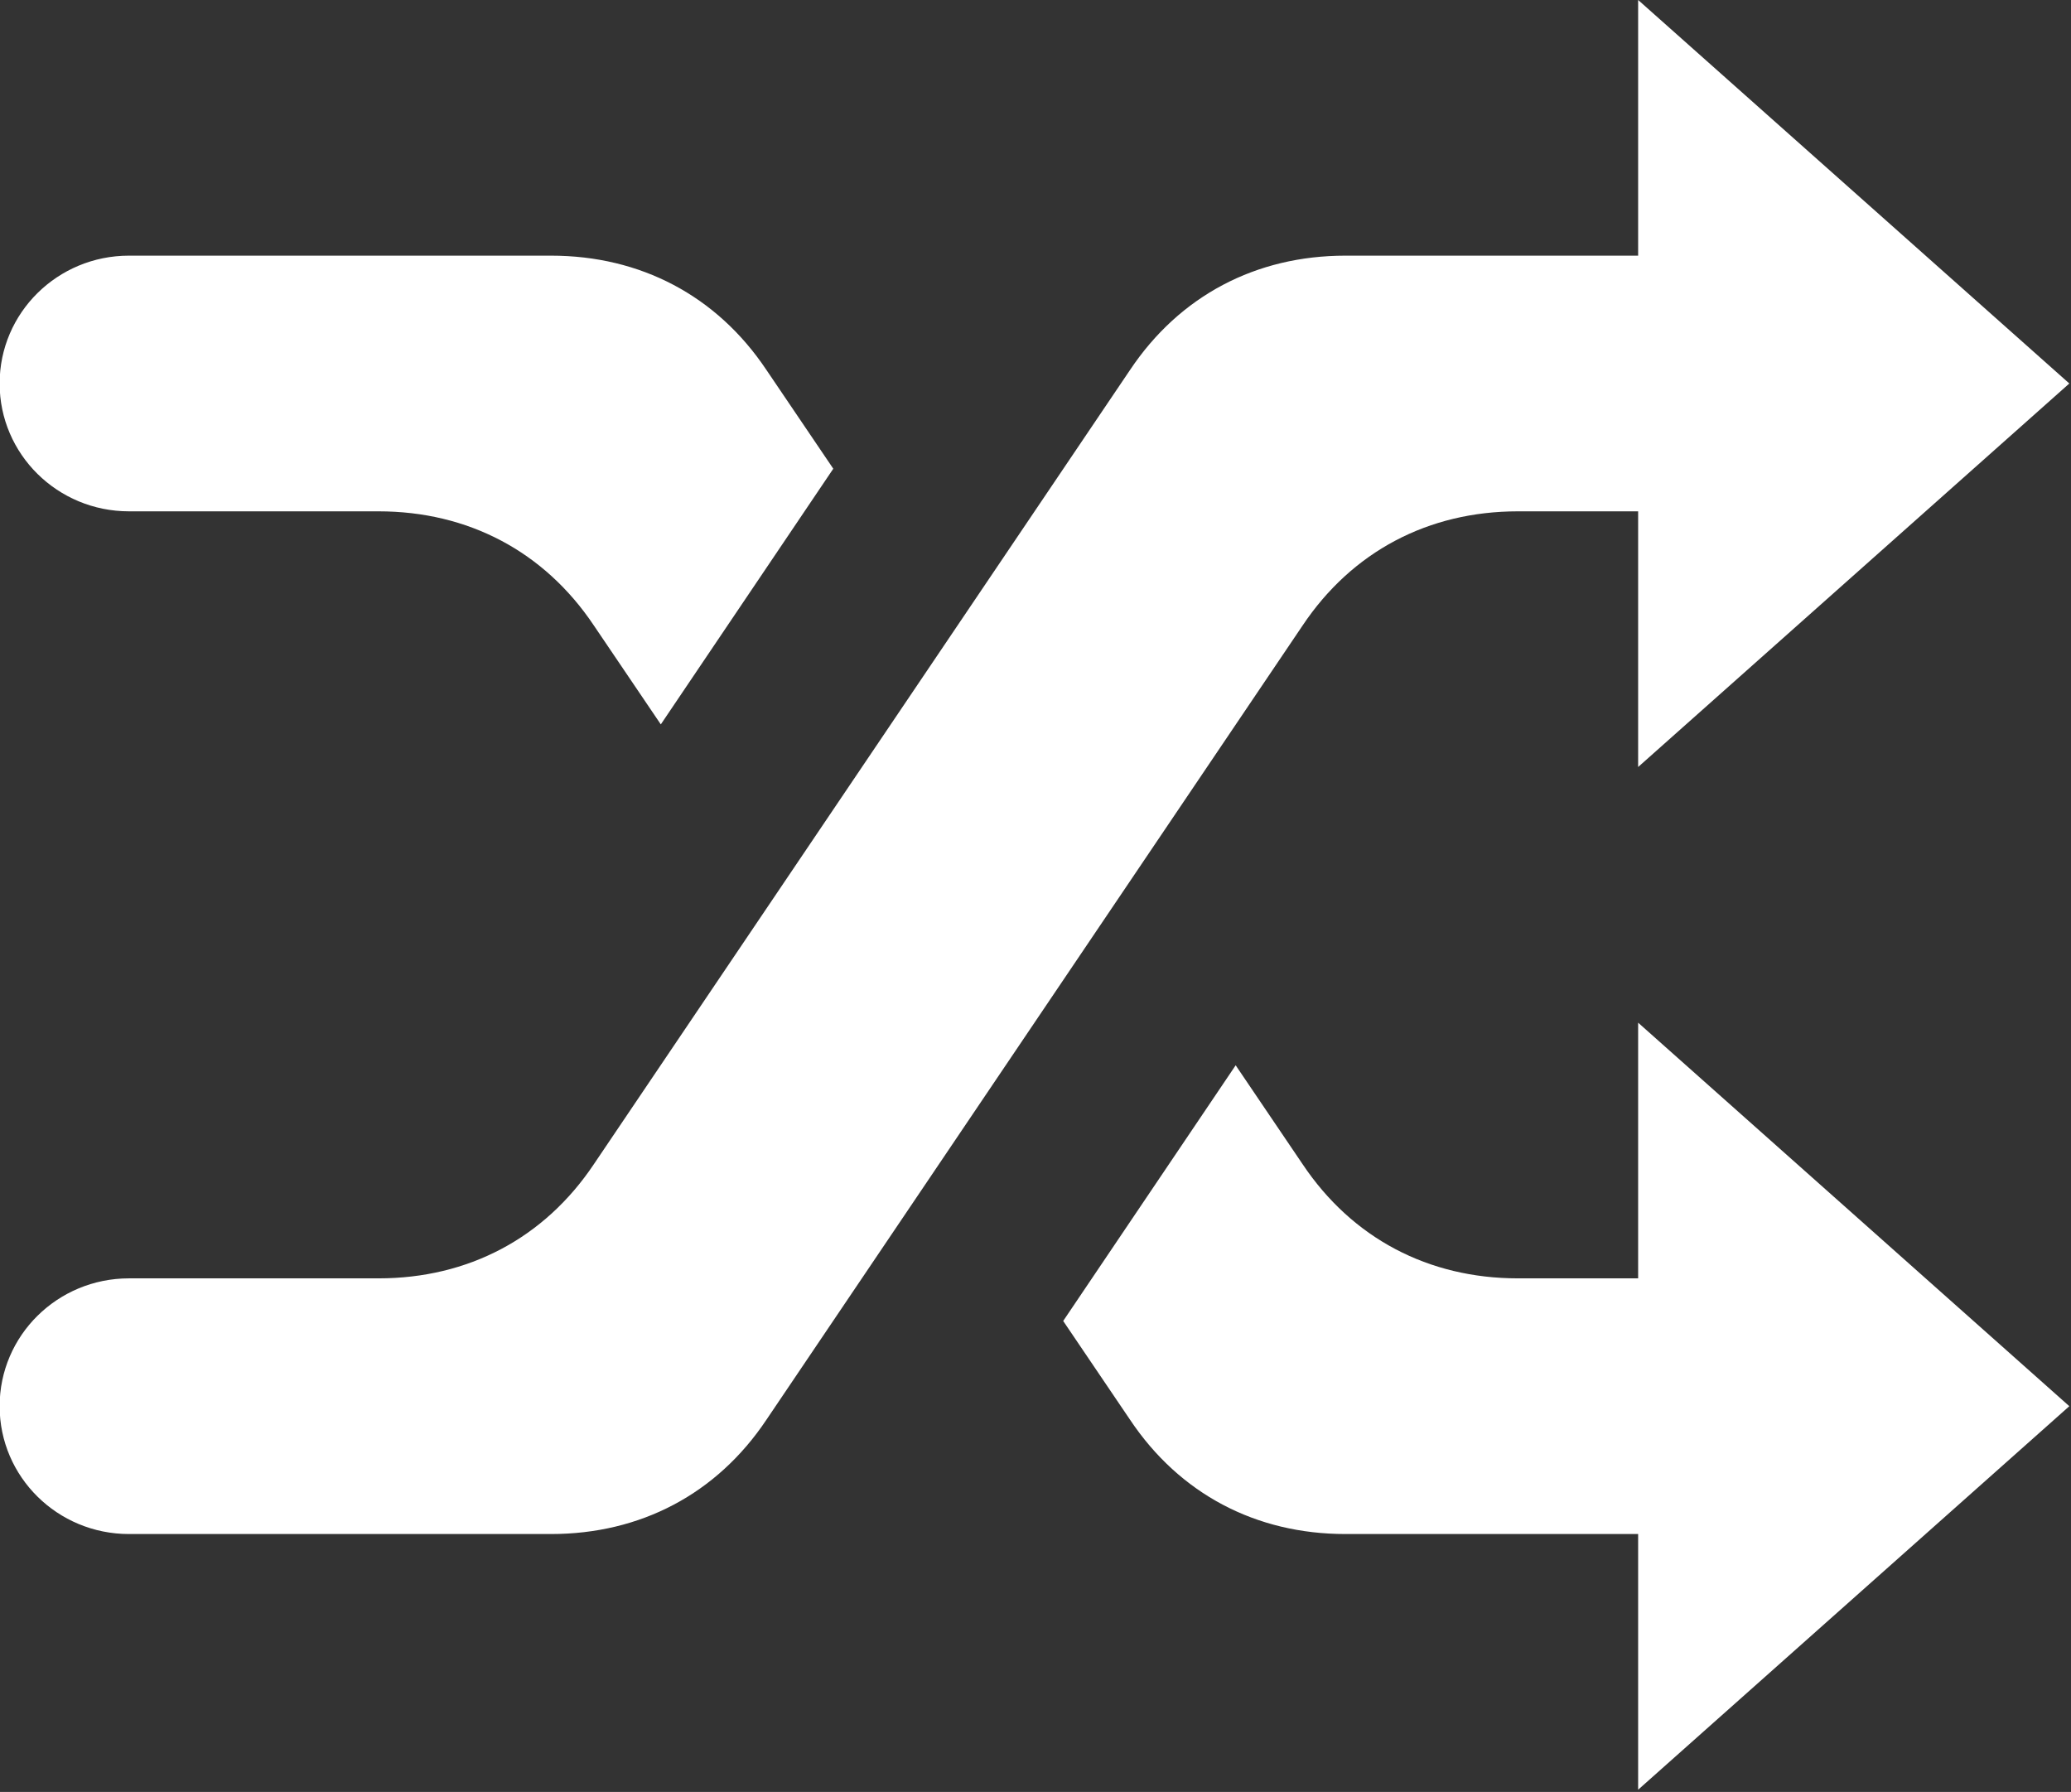 <?xml version="1.0" encoding="UTF-8" standalone="no"?>
<!DOCTYPE svg PUBLIC "-//W3C//DTD SVG 1.1//EN" "http://www.w3.org/Graphics/SVG/1.1/DTD/svg11.dtd">
<svg width="100%" height="100%" viewBox="0 0 534 462" version="1.1" xmlns="http://www.w3.org/2000/svg" xmlns:xlink="http://www.w3.org/1999/xlink" xml:space="preserve" style="fill-rule:evenodd;clip-rule:evenodd;stroke-linejoin:round;stroke-miterlimit:1.414;">
    <rect x="0" y="0" width="534" height="462" fill="#333333" stroke="none"/>
    <g transform="matrix(1,0,0,1,-33,-69)">
        <g id="Shuffle-Icon" transform="matrix(22.236,0,0,21.973,-18623.1,-74155.8)">
            <path d="M858,3384L856.606,3384C855.569,3384 854.684,3384.47 854.109,3385.34L847.891,3394.66C847.316,3395.53 846.431,3396 845.394,3396L842.5,3396L842,3396L840.5,3396C839.672,3396 839,3395.33 839,3394.5C839,3393.67 839.672,3393 840.5,3393L843.394,3393C844.431,3393 845.316,3392.53 845.891,3391.66L852.109,3382.34C852.684,3381.47 853.569,3381 854.606,3381L858,3381L858,3378L863,3382.5L858,3387L858,3384ZM845.891,3385.34C845.316,3384.47 844.431,3384 843.394,3384L842.5,3384L842,3384L840.5,3384C839.672,3384 839,3383.33 839,3382.5C839,3381.67 839.672,3381 840.5,3381L845.394,3381C846.431,3381 847.316,3381.47 847.891,3382.34L848.667,3383.5L846.667,3386.5L845.891,3385.34ZM854.109,3391.66C854.684,3392.53 855.569,3393 856.606,3393L858,3393L858,3390L863,3394.5L858,3399L858,3396L854.606,3396C853.569,3396 852.684,3395.53 852.109,3394.66L851.333,3393.5L853.333,3390.5L854.109,3391.66Z" style="fill:white;"/>
        </g>
    </g>
</svg>
